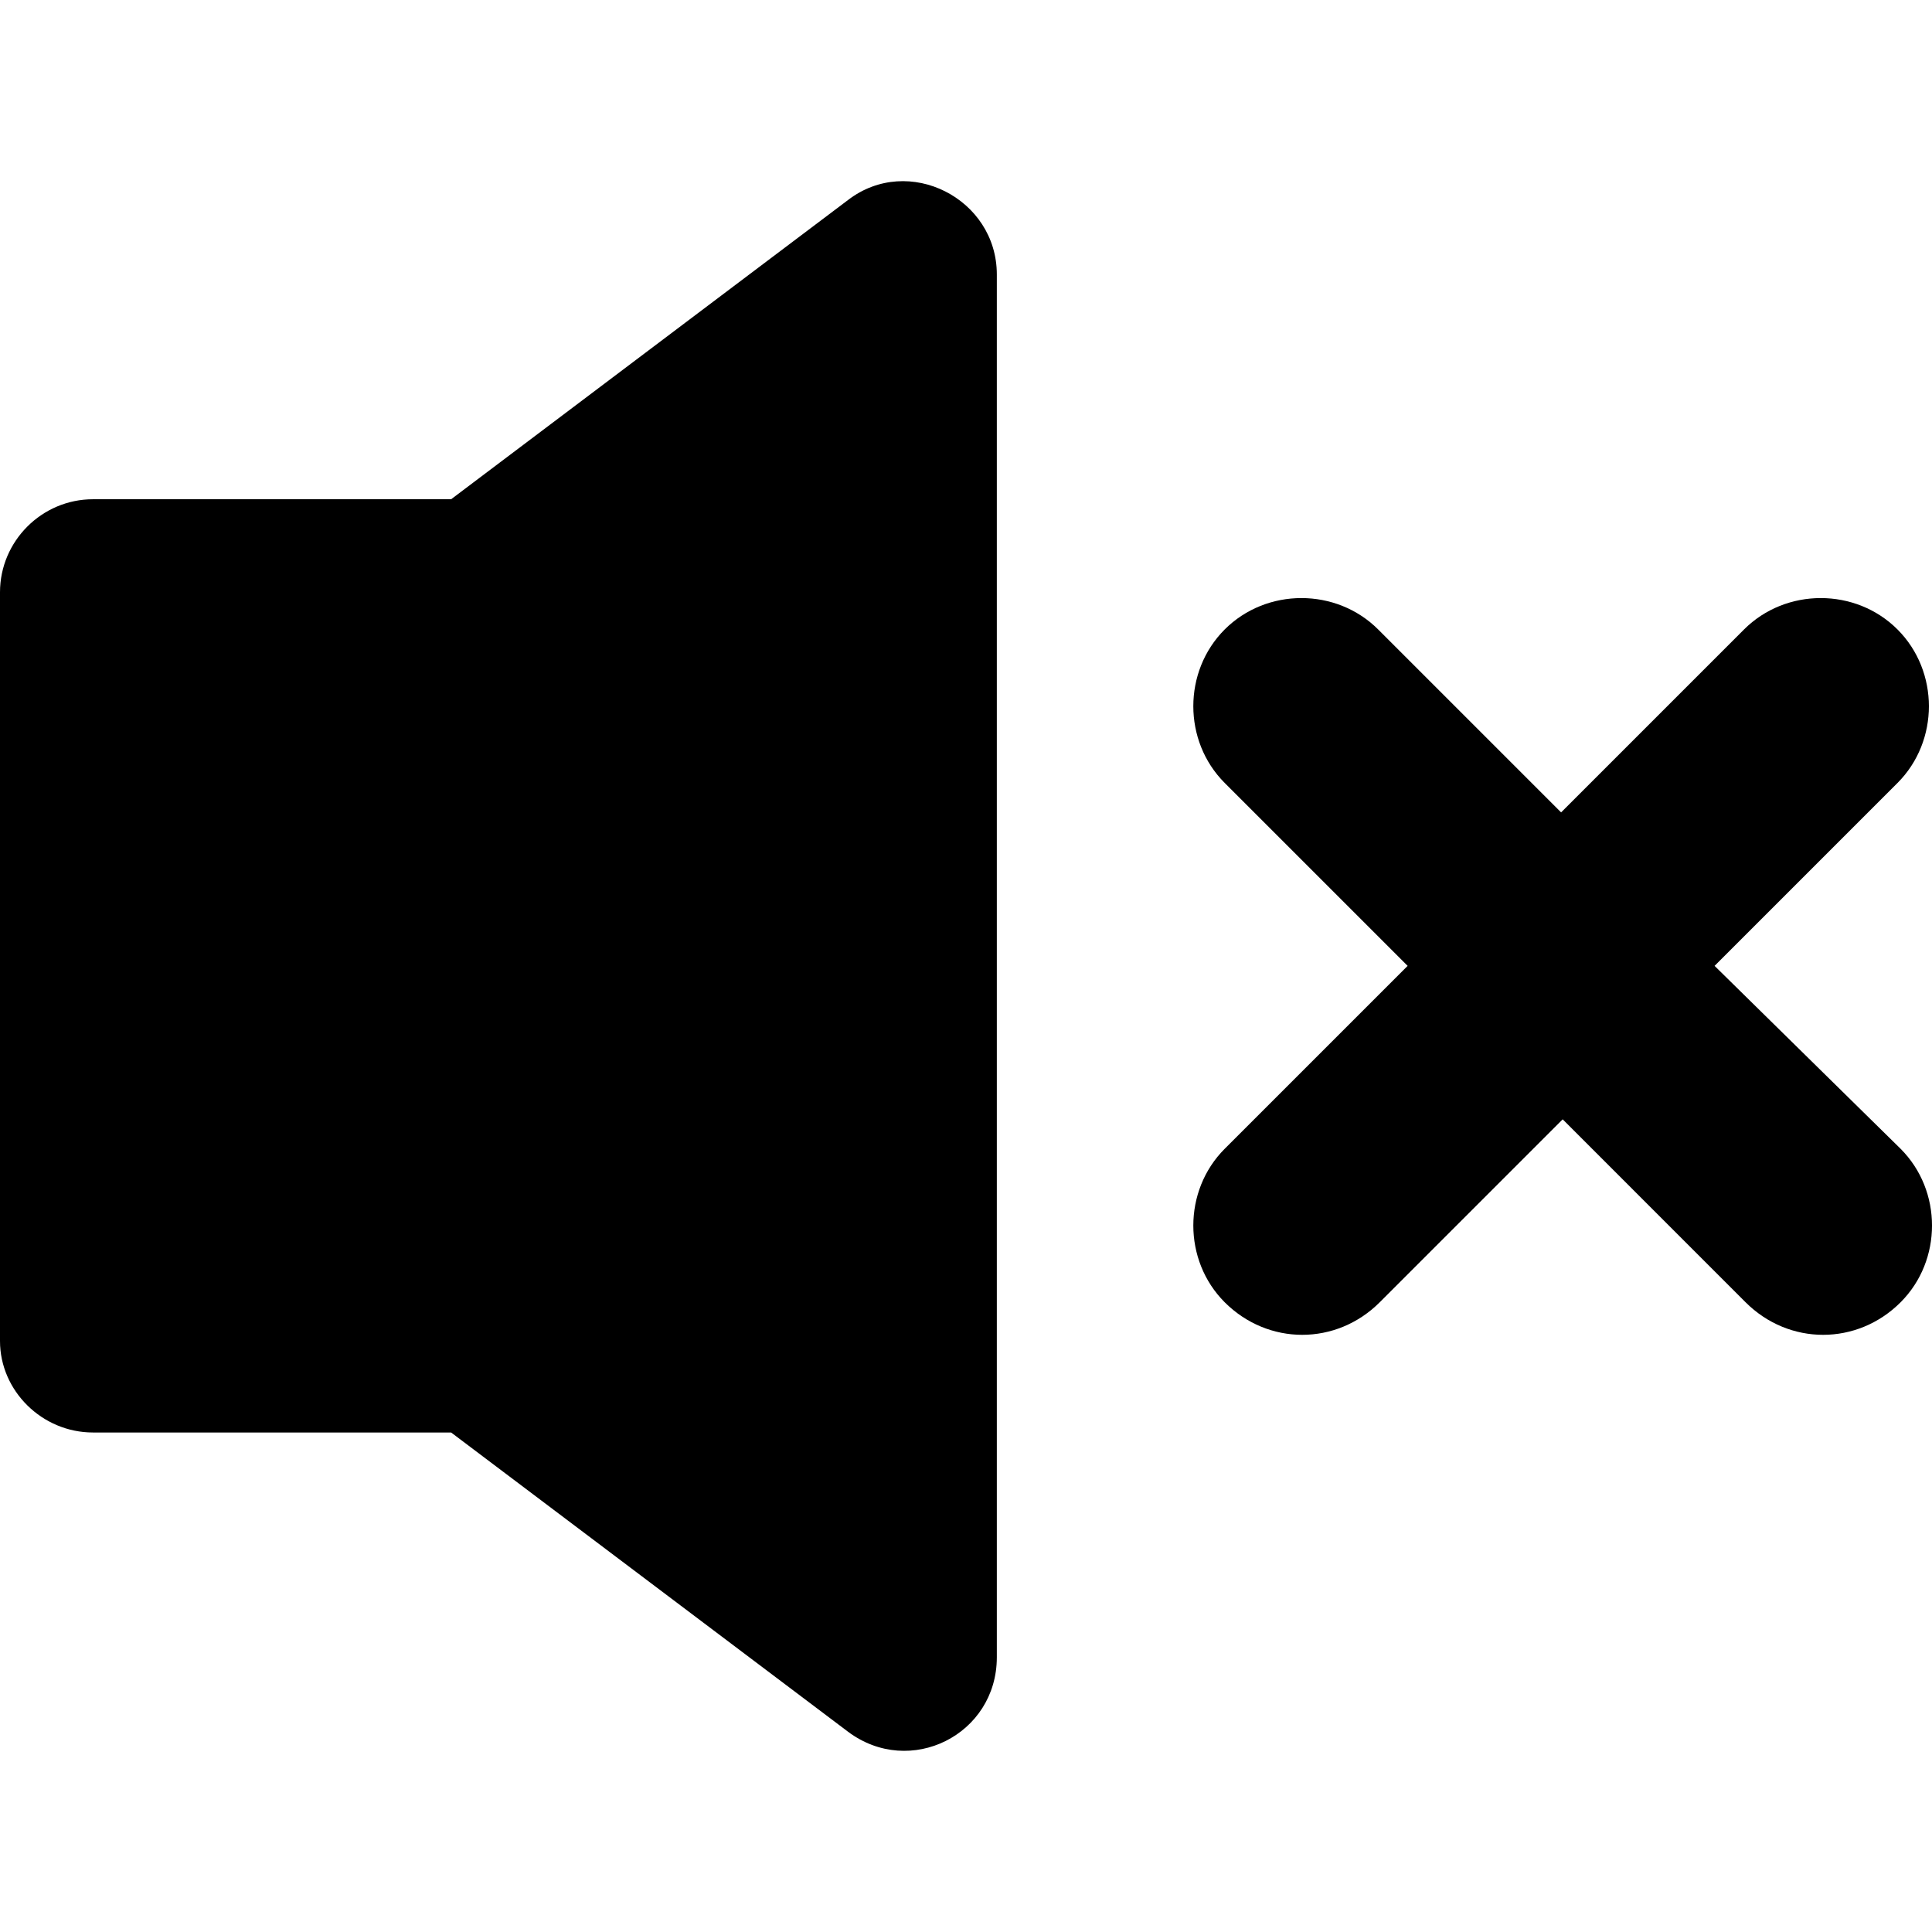 <?xml version="1.0" encoding="iso-8859-1"?>
<!-- Generator: Adobe Illustrator 16.0.0, SVG Export Plug-In . SVG Version: 6.00 Build 0)  -->
<!DOCTYPE svg PUBLIC "-//W3C//DTD SVG 1.1//EN" "http://www.w3.org/Graphics/SVG/1.1/DTD/svg11.dtd">
<svg version="1.1" id="Capa_1" xmlns="http://www.w3.org/2000/svg" xmlns:xlink="http://www.w3.org/1999/xlink" x="0px" y="0px"
	 width="124.625px" height="124.625px" viewBox="0 0 124.625 124.625" style="enable-background:new 0 0 124.625 124.625;"
	 xml:space="preserve">
<g>
	<path d="M6,92.404h23.1l25.6,19.3c4,3,9.601,0.2,9.601-4.8v-89.2c0-4.9-5.701-7.8-9.601-4.8l-25.6,19.3H6c-3.3,0-6,2.7-6,6v48.301
		C0,89.704,2.7,92.404,6,92.404z"/>
	<path d="M122.4,40.604c-2.7-2.7-7.2-2.7-9.9,0l-11.8,11.8l-11.8-11.8c-2.7-2.7-7.2-2.7-9.9,0c-2.699,2.7-2.699,7.2,0,9.9
		l11.801,11.8L79,74.104c-2.699,2.7-2.699,7.2,0,9.9c1.4,1.399,3.2,2.1,5,2.1c1.801,0,3.6-0.7,5-2.1l11.801-11.801L112.6,84.004
		c1.4,1.399,3.201,2.1,5,2.1c1.801,0,3.601-0.7,5-2.1c2.701-2.7,2.701-7.2,0-9.9l-12-11.8l11.801-11.8
		C125.1,47.804,125.1,43.304,122.4,40.604z"/>
</g>
<g>
</g>
<g>
</g>
<g>
</g>
<g>
</g>
<g>
</g>
<g>
</g>
<g>
</g>
<g>
</g>
<g>
</g>
<g>
</g>
<g>
</g>
<g>
</g>
<g>
</g>
<g>
</g>
<g>
</g>
</svg>
